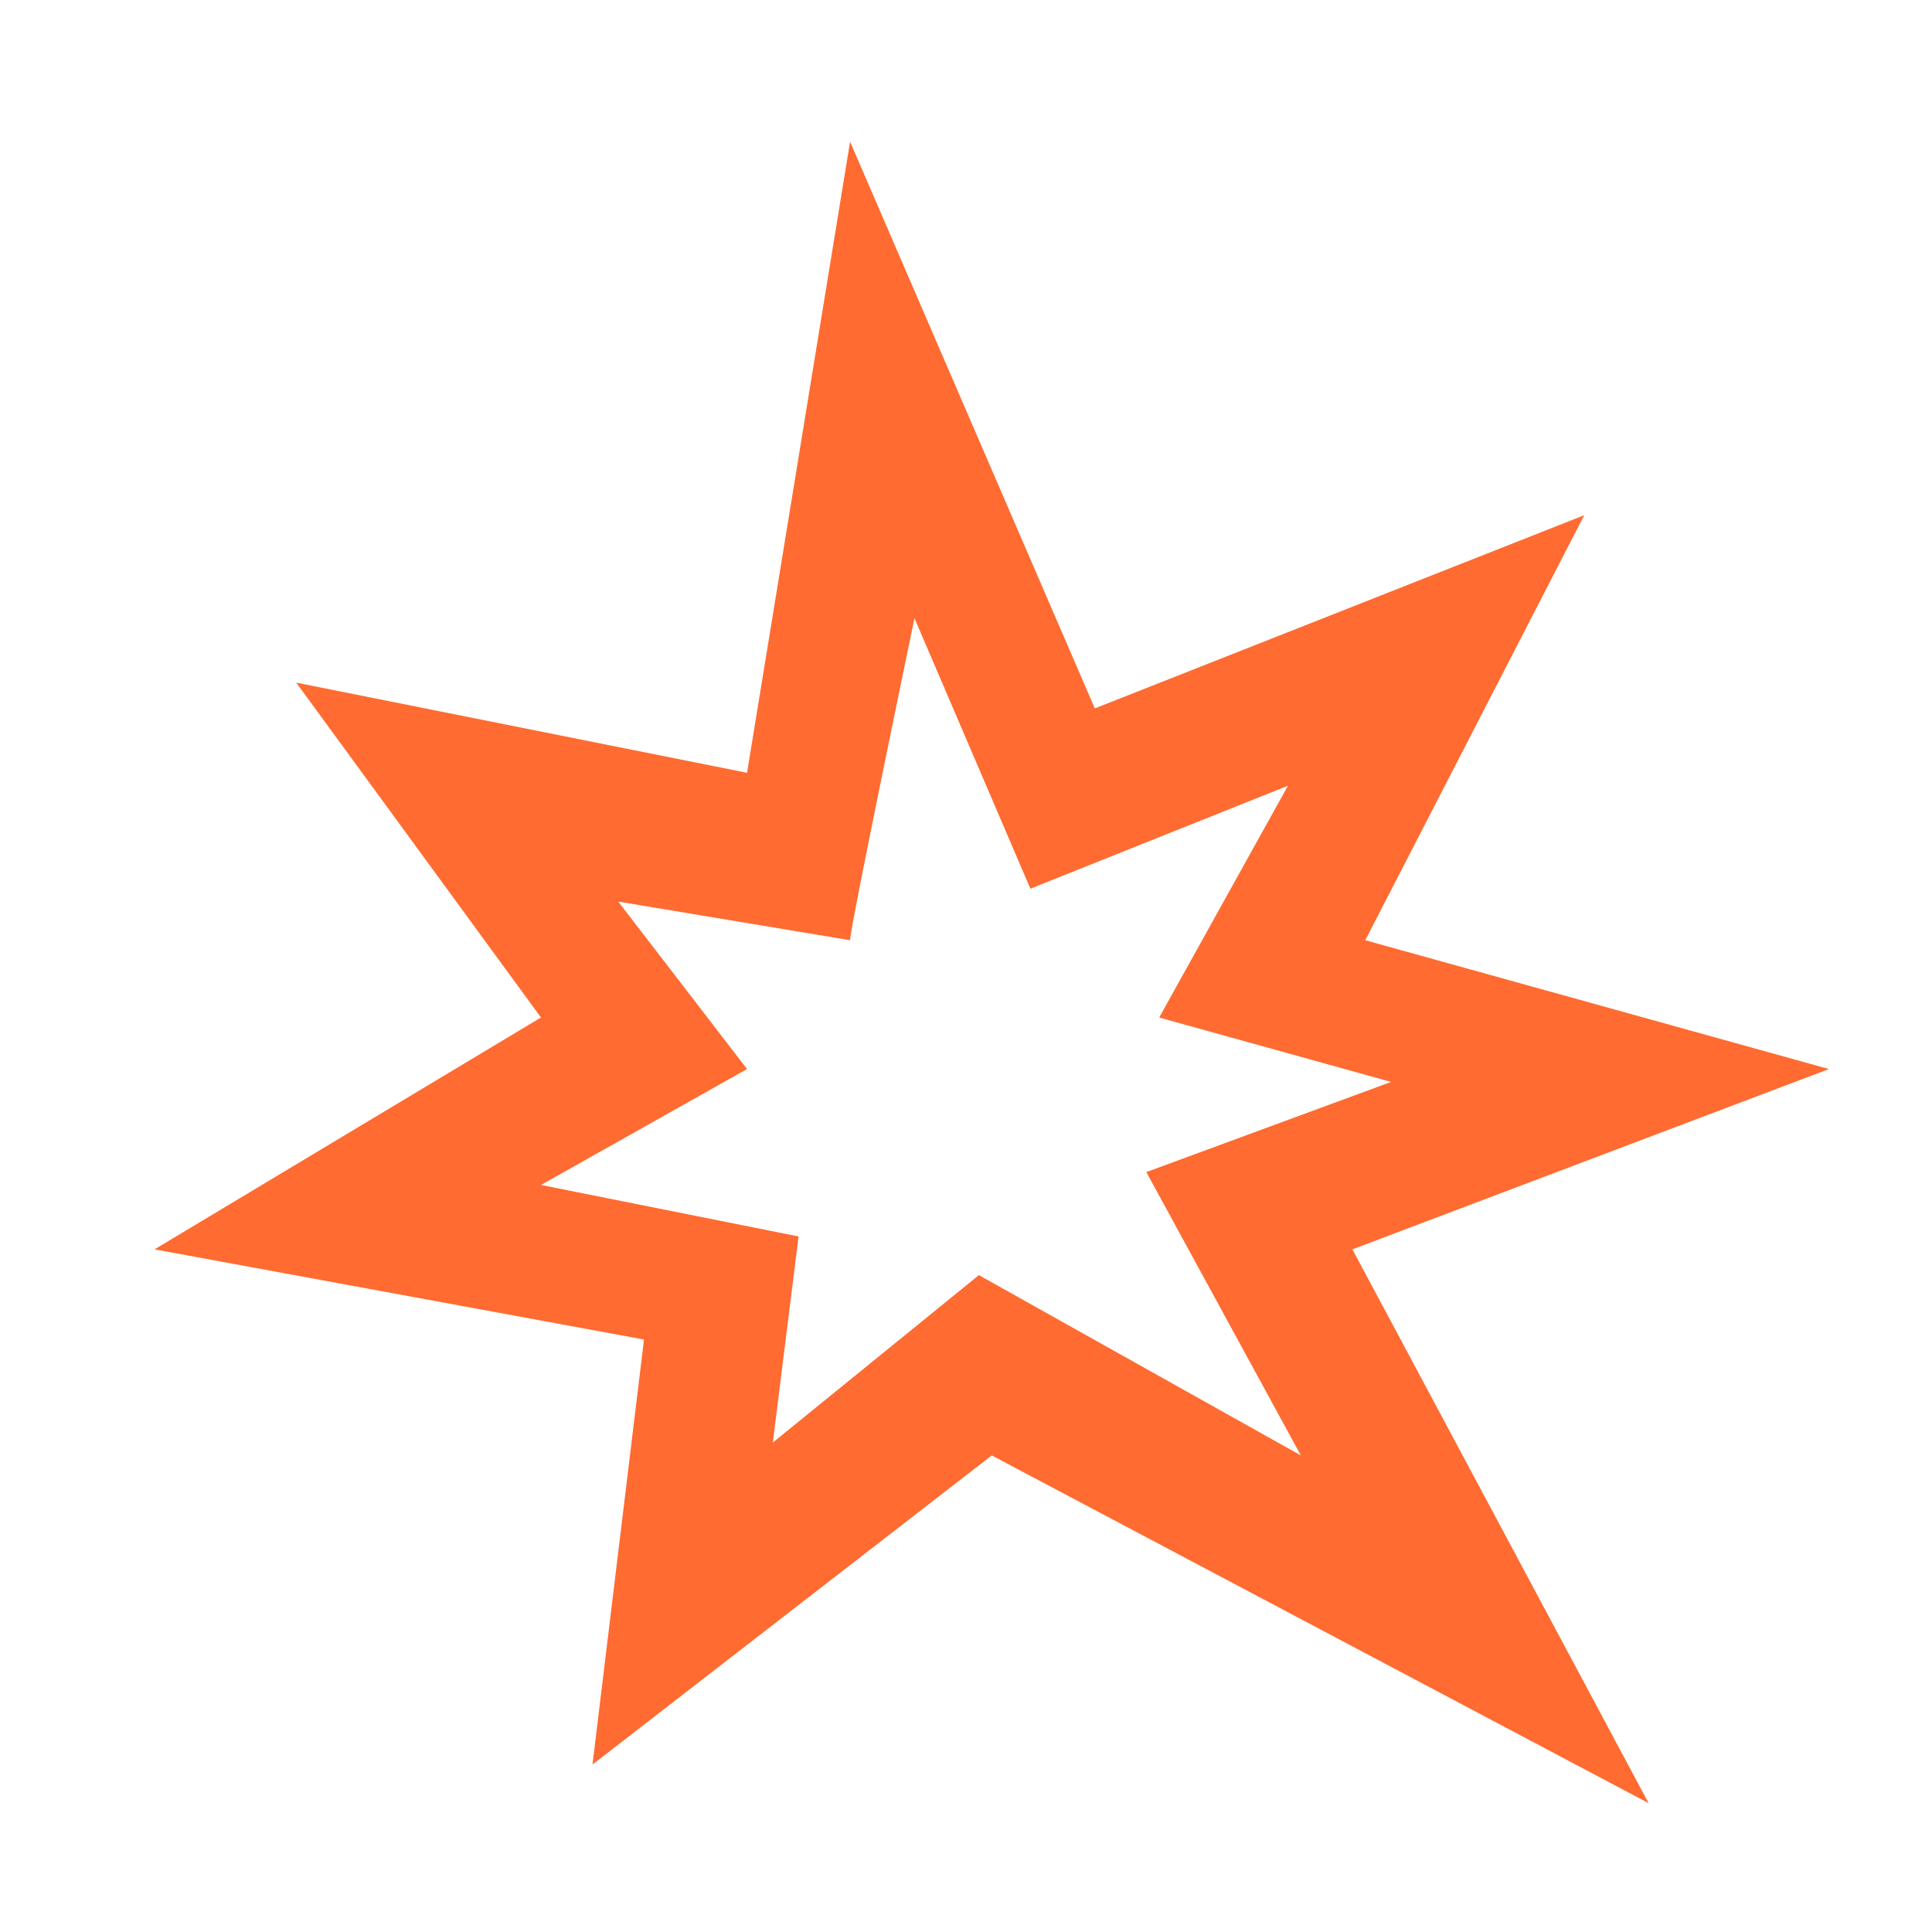 <?xml version="1.0" encoding="utf-8"?>
<!-- Generator: Adobe Illustrator 19.1.0, SVG Export Plug-In . SVG Version: 6.00 Build 0)  -->
<svg version="1.1" xmlns="http://www.w3.org/2000/svg" xmlns:xlink="http://www.w3.org/1999/xlink" x="0px" y="0px"
	 viewBox="0 0 15 15" style="enable-background:new 0 0 15 15;" xml:space="preserve">
<style type="text/css">
	.st0{display:none;}
	.st1{display:inline;fill:#1DFF17;}
	.st2{display:inline;fill:#FF1717;}
	.st3{display:inline;fill:#1552FF;}
	.st4{display:inline;fill:#FFB600;}
	.st5{display:inline;fill:#0376FF;}
	.st6{fill:#FF6B31;}
	.st7{display:inline;fill:#F3931A;}
	.st8{display:inline;fill:#FFF931;}
	.st9{display:inline;fill:none;stroke:#F74141;stroke-width:2;stroke-miterlimit:10;}
</style>
<g id="green" class="st0">
	<circle class="st1" cx="7.5" cy="7.5" r="5.8"/>
</g>
<g id="red" class="st0">
	<circle class="st2" cx="7.5" cy="7.5" r="5.8"/>
</g>
<g id="blue" class="st0">
	<circle class="st3" cx="7.5" cy="7.5" r="5.8"/>
</g>
<g id="orange" class="st0">
	<circle class="st4" cx="7.5" cy="7.5" r="5.8"/>
</g>
<g id="Layer_2" class="st0">
	<path class="st5" d="M7.5,13.9c-0.7-0.6-0.9-0.7-2.3-1.1c-1.9-0.5-3-1.8-3-3.5c0-1,0.4-1.9,0.8-3.1c0.5-1.4,0.2-1.8-0.3-2.4
		L2.3,3.4l2.6-2.2c0.3,0.3,0.6,0.7,1.3,0.7c0.6,0,1.1-0.5,1.4-0.7c0.3,0.2,0.7,0.7,1.4,0.7c0.6,0,1-0.5,1.3-0.8
		c0.6,0.5,0,0.1,2.6,2.2l-0.4,0.5c-0.5,0.6-0.8,1-0.3,2.4c0.4,1.2,0.8,2.1,0.8,3.1c0,1.7-1.1,3-3,3.5C8.4,13.1,8.2,13.3,7.5,13.9z"
		/>
</g>
<g id="Layer_3">
	<path class="st6" d="M7.1,4.8L8,6.9l2-0.8L9,7.9l1.8,0.5L8.9,9.1l1.2,2.2L7.6,9.9L6,11.2l0.2-1.6l-2-0.4l1.6-0.9l-1-1.3l1.8,0.3
		C6.6,7.2,7.1,4.8,7.1,4.8z M6.6,1.1L5.8,6L2.3,5.3l1.9,2.6l-3,1.8l3.8,0.7l-0.4,3.3l3.1-2.4l5.1,2.7l-2.3-4.3l3.7-1.4l-3.6-1
		l1.7-3.3L8.5,5.5C8.5,5.5,6.6,1.1,6.6,1.1z"/>
</g>
<g id="Layer_4" class="st0">
	<path class="st7" d="M5.8,1.1C6.1,4.7,3,5.9,3,9c0,2.1,1.7,3.6,3.7,3.9c-0.6-1,0-2.4,0.8-3.2c0.9,0.8,1.3,2.3,0.7,3.2
		c2.2-0.4,3.8-2.2,3.8-4.4c0-2-1-3.9-3-5.1c0.5,1.3-0.2,2.4-0.7,2.8C8.3,4.6,7.7,2.2,5.8,1.1z"/>
	<path class="st8" d="M6.7,12.9c-0.6-1,0-2.4,0.8-3.2c0.9,0.8,1.3,2.3,0.7,3.2"/>
</g>
<g id="Layer_5" class="st0">
	<line class="st9" x1="2.1" y1="7.5" x2="12.9" y2="7.5"/>
	<line class="st9" x1="7.5" y1="2.1" x2="7.5" y2="12.9"/>
</g>
</svg>
